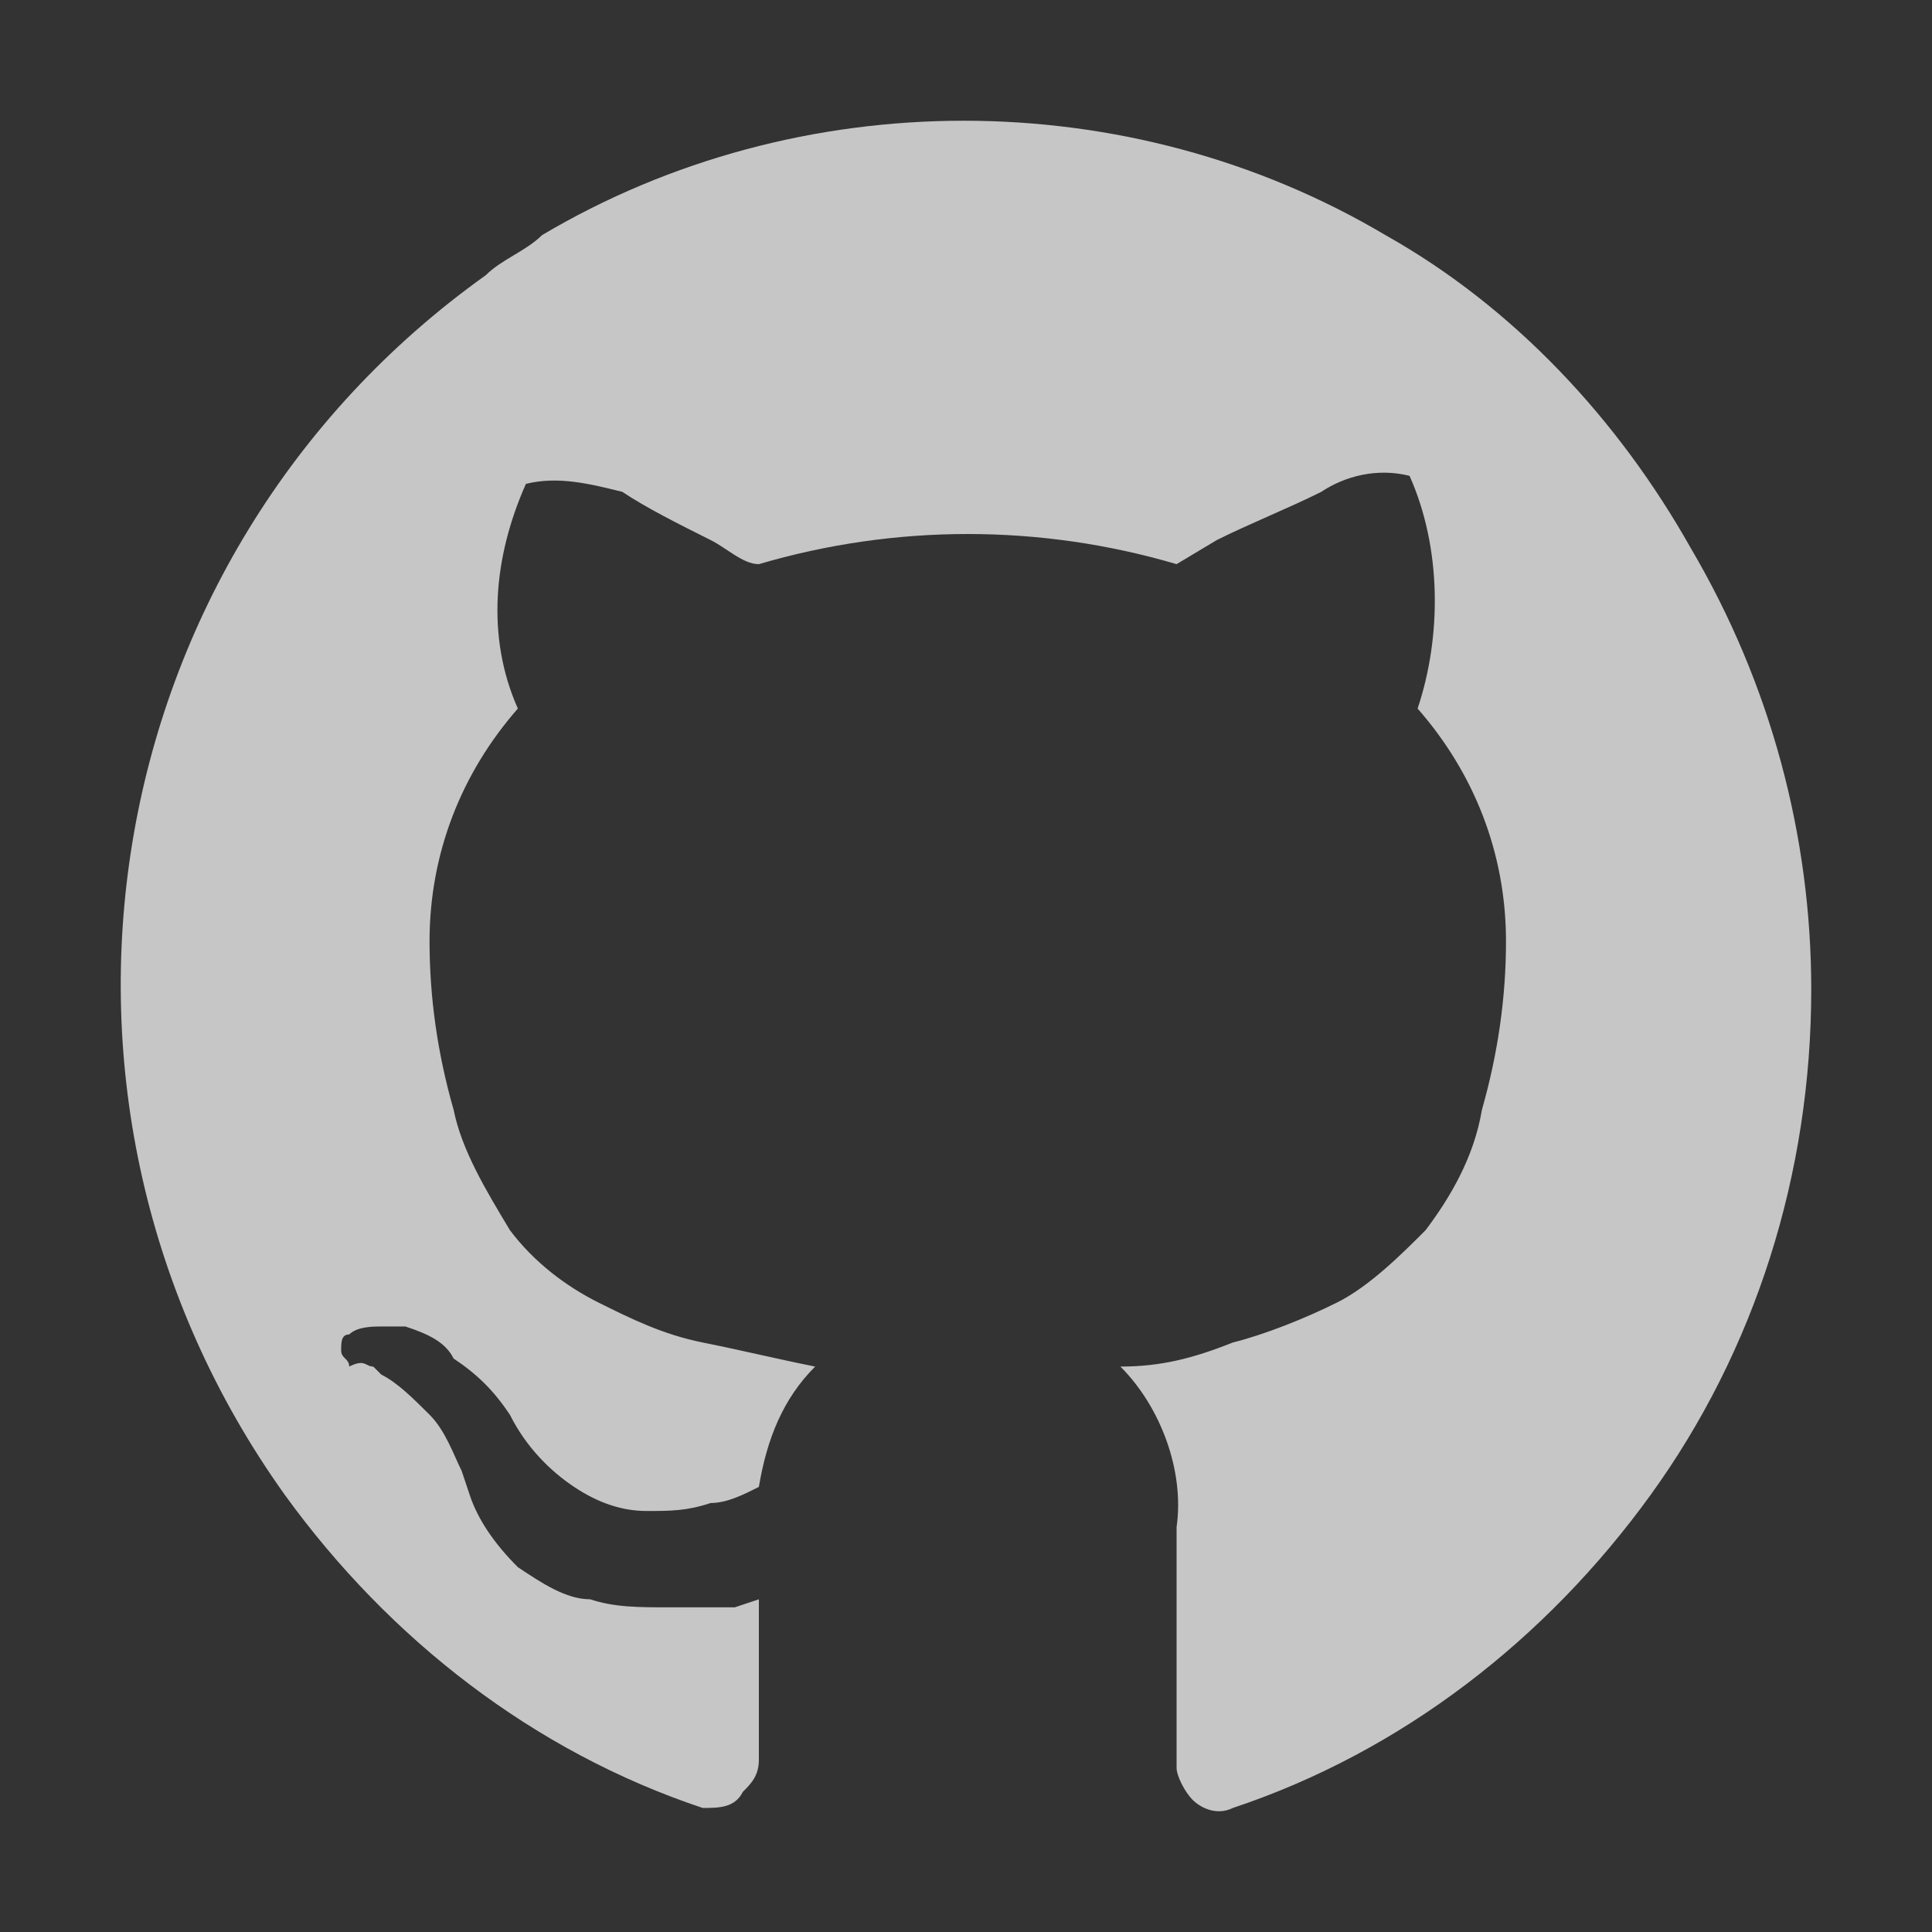 <svg width="24" height="24" viewBox="0 0 24 24" fill="none" xmlns="http://www.w3.org/2000/svg">
    <rect x="0" y="0" width="24" height="24" fill="#333333" stroke="none"/>
    <path d="M22.5 12.291C22.5 14.584 21.802 16.777 20.504 18.571C19.207 20.365 17.411 21.761 15.315 22.459C15.115 22.558 14.916 22.459 14.816 22.359C14.716 22.259 14.616 22.06 14.616 21.96V18.97C14.716 18.272 14.417 17.474 13.918 16.976C14.417 16.976 14.816 16.876 15.315 16.677C15.714 16.577 16.213 16.378 16.612 16.179C17.011 15.979 17.411 15.581 17.71 15.281C18.009 14.883 18.309 14.384 18.409 13.786C18.608 13.088 18.708 12.391 18.708 11.693C18.708 10.596 18.309 9.599 17.61 8.802C17.91 7.905 17.91 6.808 17.51 5.911C17.111 5.811 16.712 5.911 16.413 6.11C16.014 6.31 15.514 6.509 15.115 6.709L14.616 7.008C12.92 6.509 11.124 6.509 9.427 7.008C9.228 7.008 9.028 6.808 8.828 6.709C8.429 6.509 8.03 6.31 7.731 6.11C7.332 6.011 6.932 5.911 6.533 6.011C6.134 6.908 6.034 7.905 6.433 8.802C5.735 9.599 5.336 10.596 5.336 11.693C5.336 12.391 5.435 13.088 5.635 13.786C5.735 14.285 6.034 14.783 6.334 15.281C6.633 15.68 7.032 15.979 7.431 16.179C7.831 16.378 8.23 16.577 8.729 16.677C9.228 16.777 9.627 16.876 10.126 16.976C9.727 17.375 9.527 17.873 9.427 18.471C9.228 18.571 9.028 18.671 8.828 18.671C8.529 18.77 8.329 18.77 8.03 18.77C7.731 18.77 7.431 18.671 7.132 18.471C6.833 18.272 6.533 17.973 6.334 17.574C6.134 17.275 5.934 17.076 5.635 16.876C5.535 16.677 5.336 16.577 5.036 16.478H4.737C4.637 16.478 4.438 16.478 4.338 16.577C4.238 16.577 4.238 16.677 4.238 16.777C4.238 16.876 4.338 16.876 4.338 16.976C4.537 16.876 4.537 16.976 4.637 16.976L4.737 17.076C4.937 17.175 5.136 17.375 5.336 17.574C5.535 17.773 5.635 18.073 5.735 18.272L5.835 18.571C5.934 18.87 6.134 19.169 6.433 19.468C6.733 19.668 7.032 19.867 7.332 19.867C7.631 19.967 7.93 19.967 8.329 19.967C8.629 19.967 8.828 19.967 9.128 19.967L9.427 19.867C9.427 20.266 9.427 20.664 9.427 21.063V21.861C9.427 22.06 9.327 22.16 9.228 22.259C9.128 22.459 8.928 22.459 8.729 22.459C6.633 21.761 4.837 20.365 3.539 18.571C0.047 13.687 1.144 6.908 6.034 3.419C6.234 3.22 6.533 3.12 6.733 2.921C9.926 1.026 14.018 1.026 17.211 2.921C18.808 3.818 20.105 5.213 21.003 6.808C22.001 8.503 22.5 10.397 22.5 12.291Z"
          fill="rgba(255, 255, 255, 0.72)" />
</svg>
